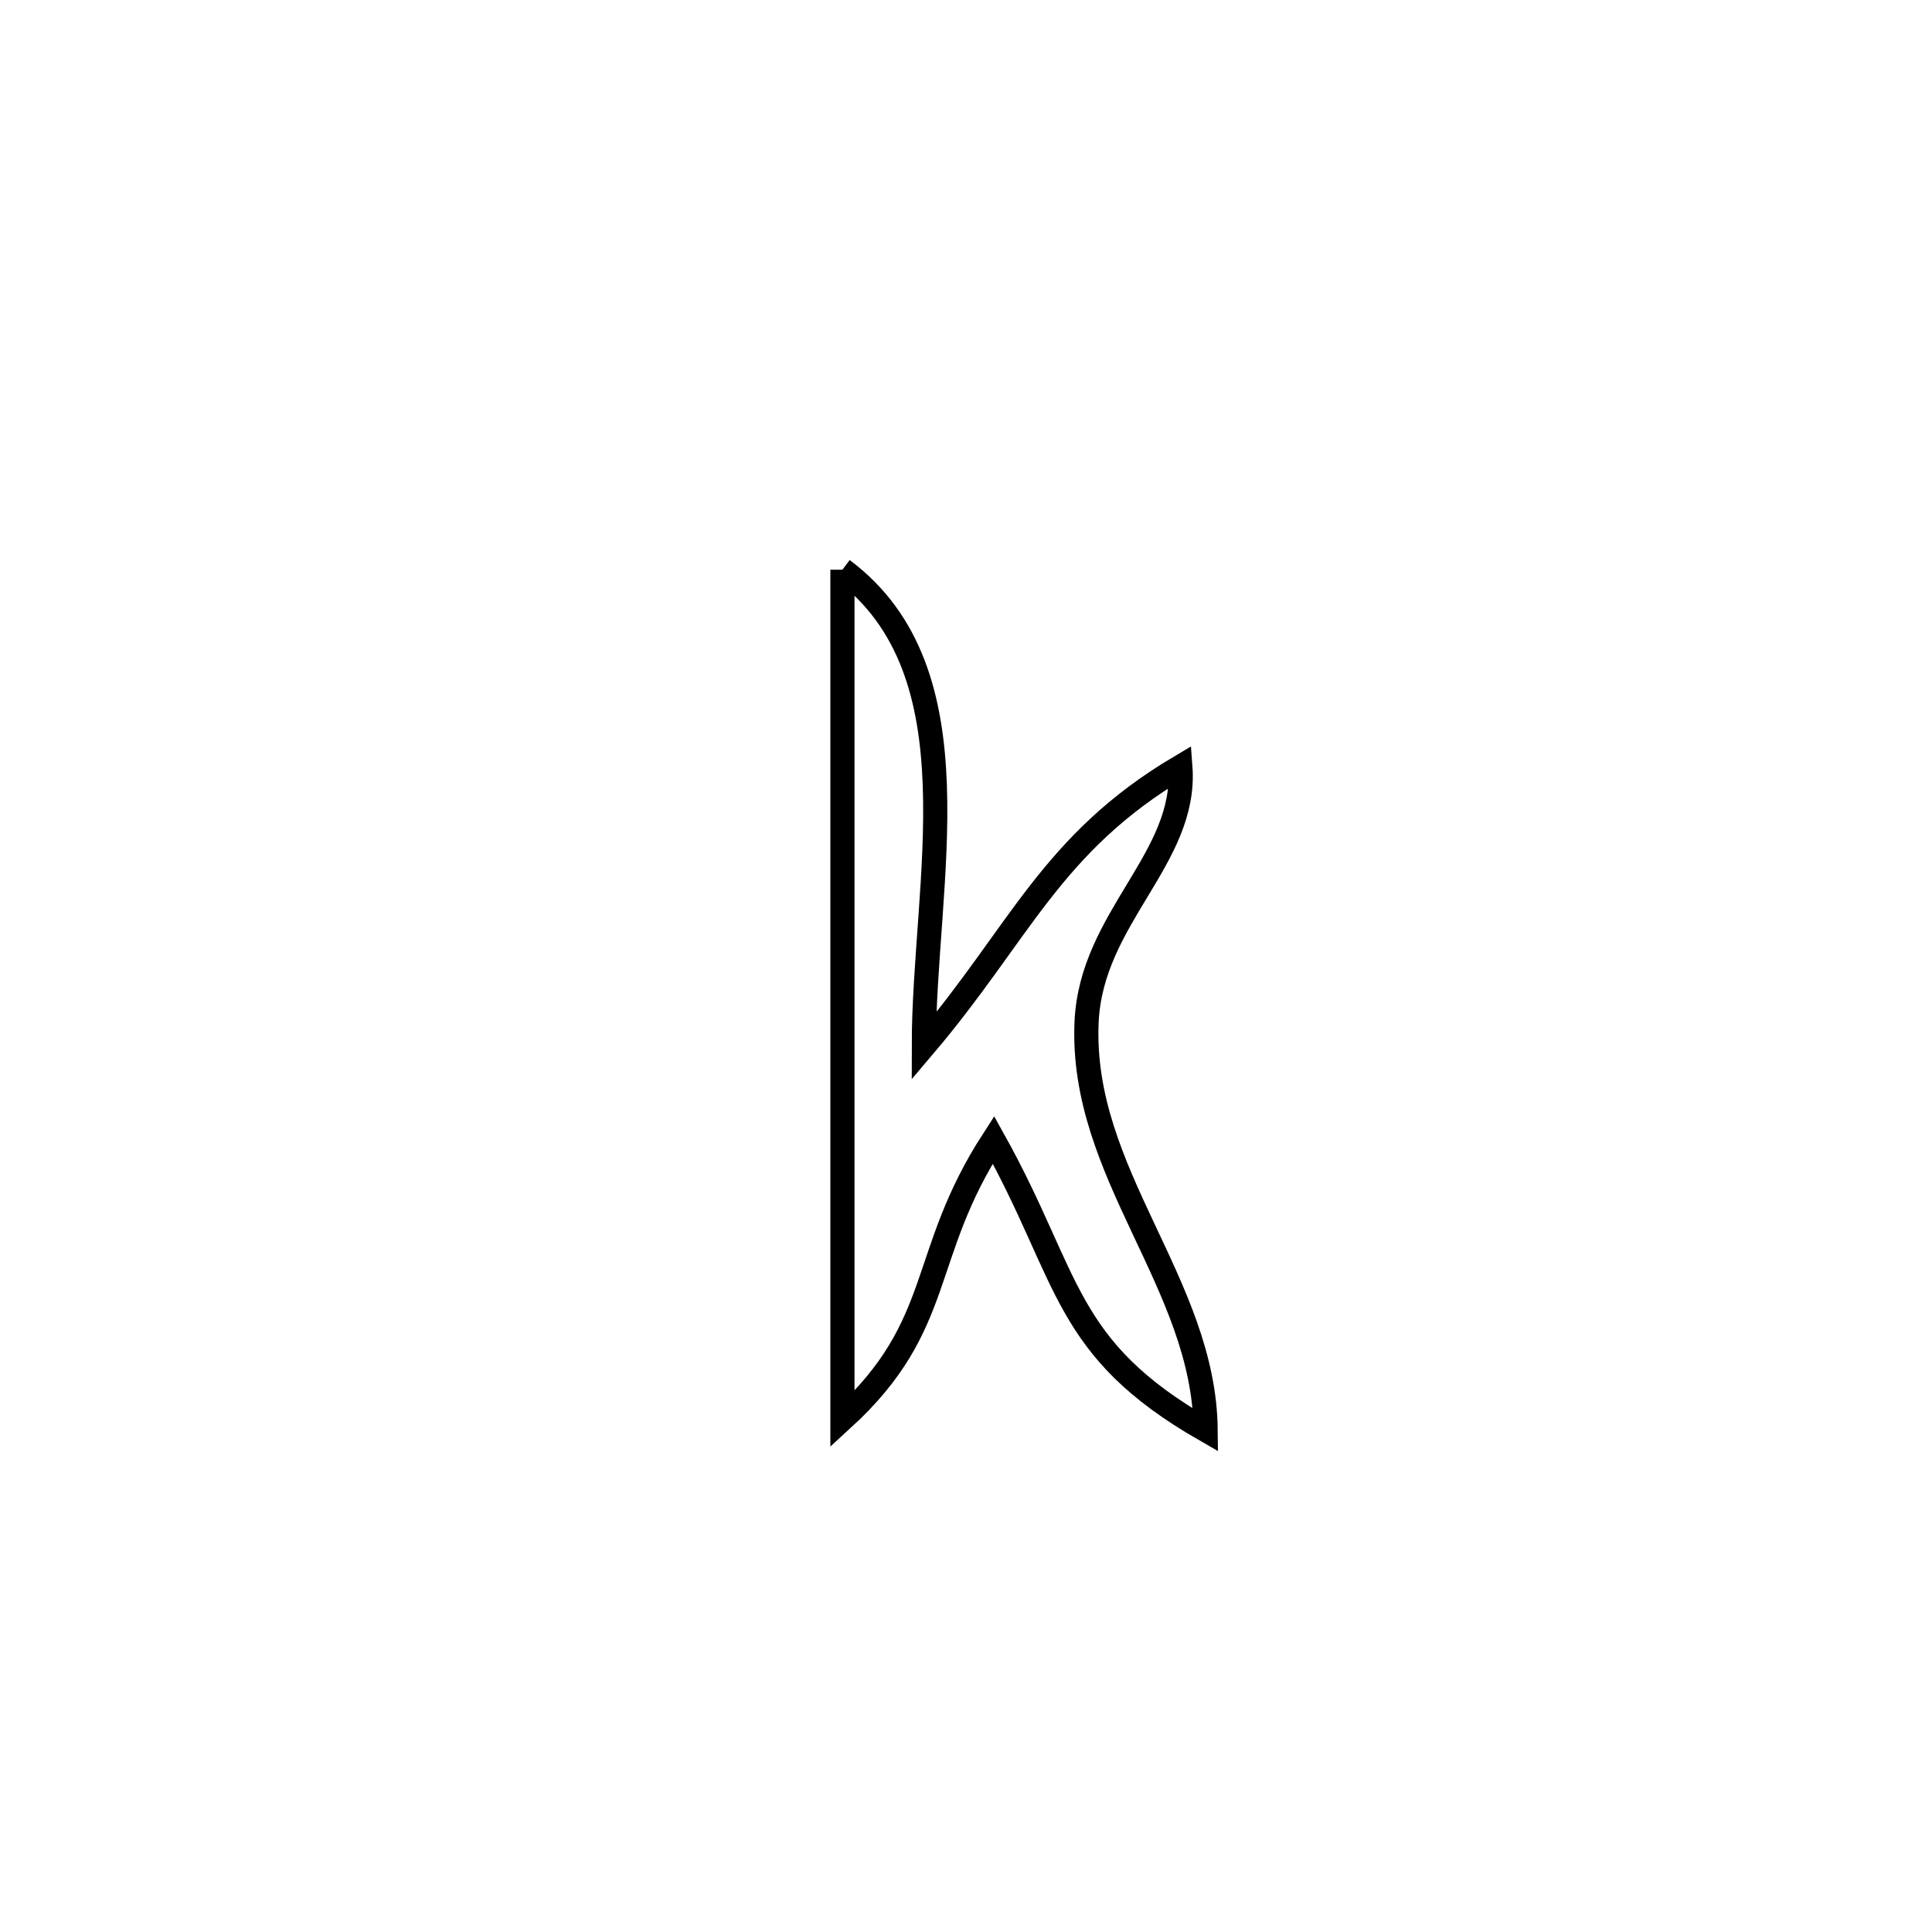 <svg xmlns="http://www.w3.org/2000/svg" viewBox="0.0 0.0 24.0 24.0" height="200px" width="200px"><path fill="none" stroke="black" stroke-width=".3" stroke-opacity="1.0"  filling="0" d="M10.465 7.077 L10.465 7.077 C12.177 8.355 11.476 10.957 11.476 12.997 L11.476 12.997 C12.671 11.591 13.055 10.478 14.663 9.525 L14.663 9.525 C14.749 10.662 13.556 11.399 13.498 12.695 C13.414 14.579 14.959 15.941 14.977 17.765 L14.977 17.765 C13.197 16.744 13.304 15.888 12.341 14.159 L12.341 14.159 C11.407 15.6 11.748 16.456 10.465 17.629 L10.465 17.629 C10.465 15.87 10.465 14.112 10.465 12.353 C10.465 10.594 10.465 8.836 10.465 7.077 L10.465 7.077"></path></svg>